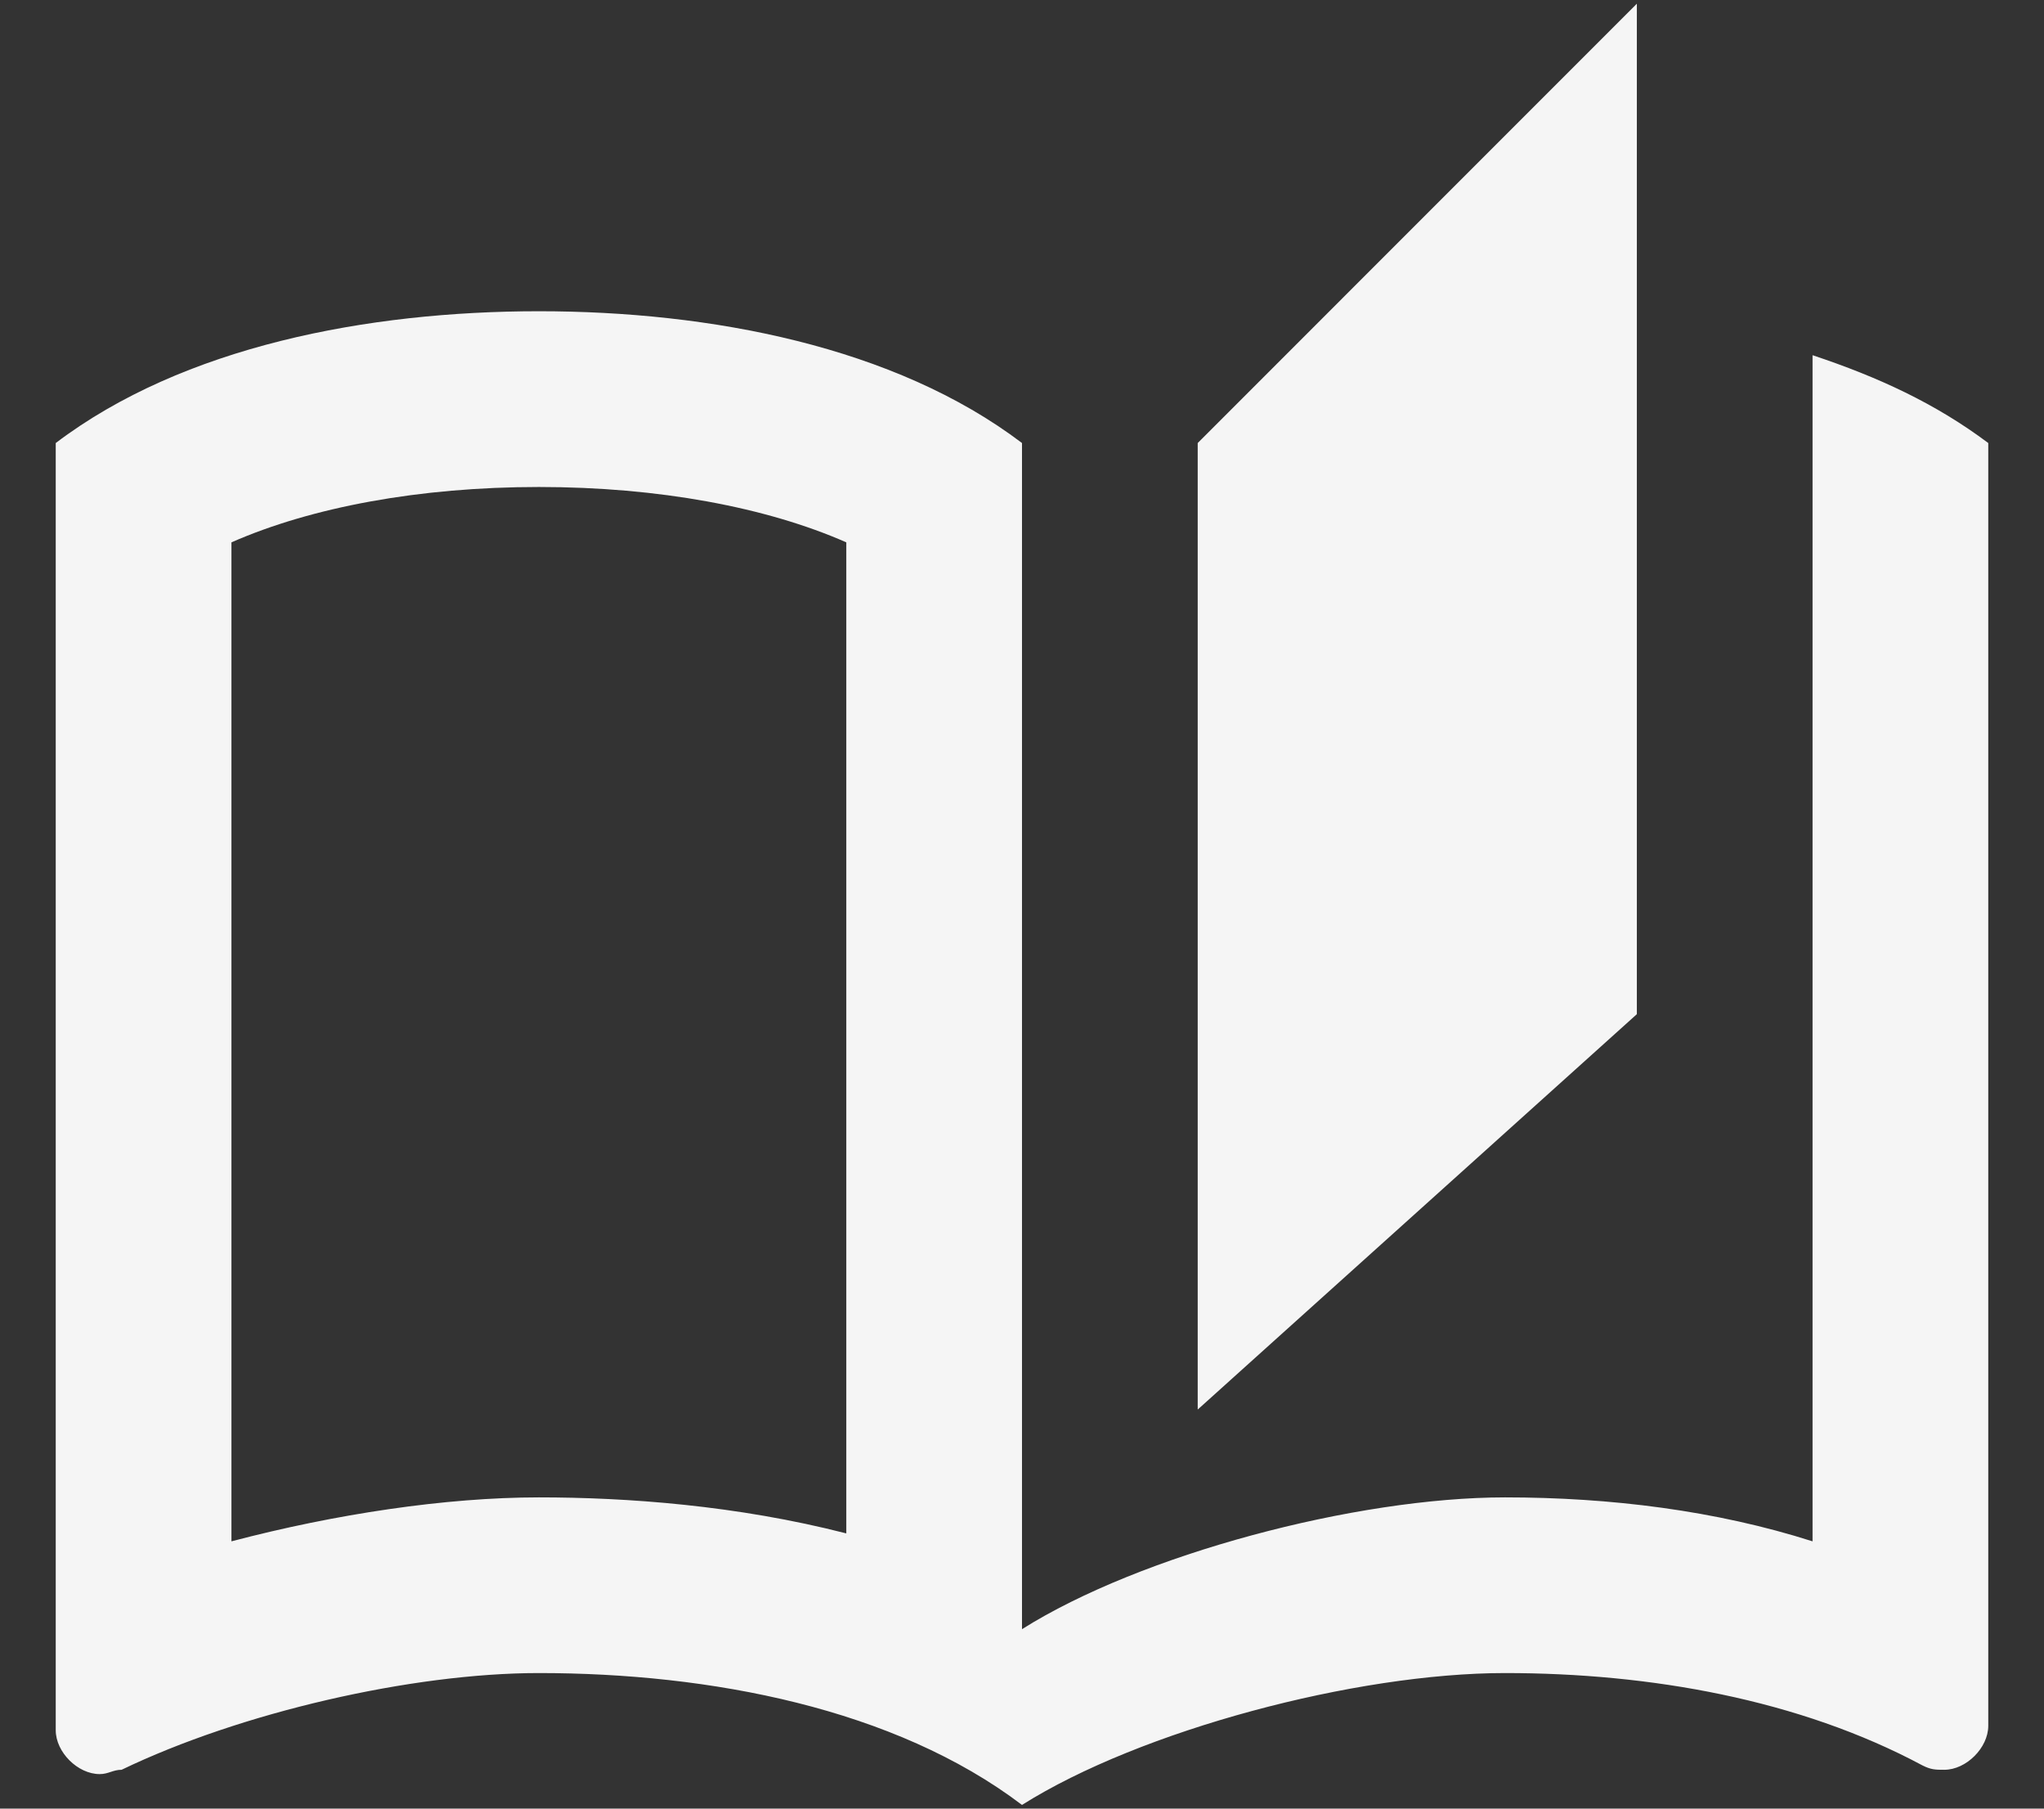 <svg width="26" height="23" viewBox="0 0 26 23" fill="none" xmlns="http://www.w3.org/2000/svg">
<rect x="0" y="0" width="26" height="23" fill="#333333" stroke="none"/>
<path d="M20.821 0.047L15.235 5.634V17.925L20.821 12.897V0.047ZM23.056 4.517V19.601C21.827 19.209 20.486 19.042 19.145 19.042C17.246 19.042 14.508 19.768 13 20.718V5.634C11.38 4.405 9.033 3.958 6.855 3.958C4.676 3.958 2.33 4.405 0.709 5.634V22.003C0.709 22.282 0.989 22.561 1.268 22.561C1.38 22.561 1.436 22.506 1.547 22.506C3.056 21.779 5.235 21.276 6.855 21.276C9.033 21.276 11.38 21.724 13 22.953C14.508 22.003 17.246 21.276 19.145 21.276C20.989 21.276 22.888 21.612 24.453 22.45C24.564 22.506 24.62 22.506 24.732 22.506C25.011 22.506 25.291 22.226 25.291 21.947V5.634C24.62 5.131 23.894 4.796 23.056 4.517ZM10.765 19.5C9.369 19.142 7.972 19.042 6.855 19.042C5.67 19.042 4.263 19.254 2.944 19.601V6.897C3.961 6.45 5.335 6.193 6.855 6.193C8.374 6.193 9.749 6.45 10.765 6.897V19.5Z" fill="#F5F5F5"/>
</svg>
